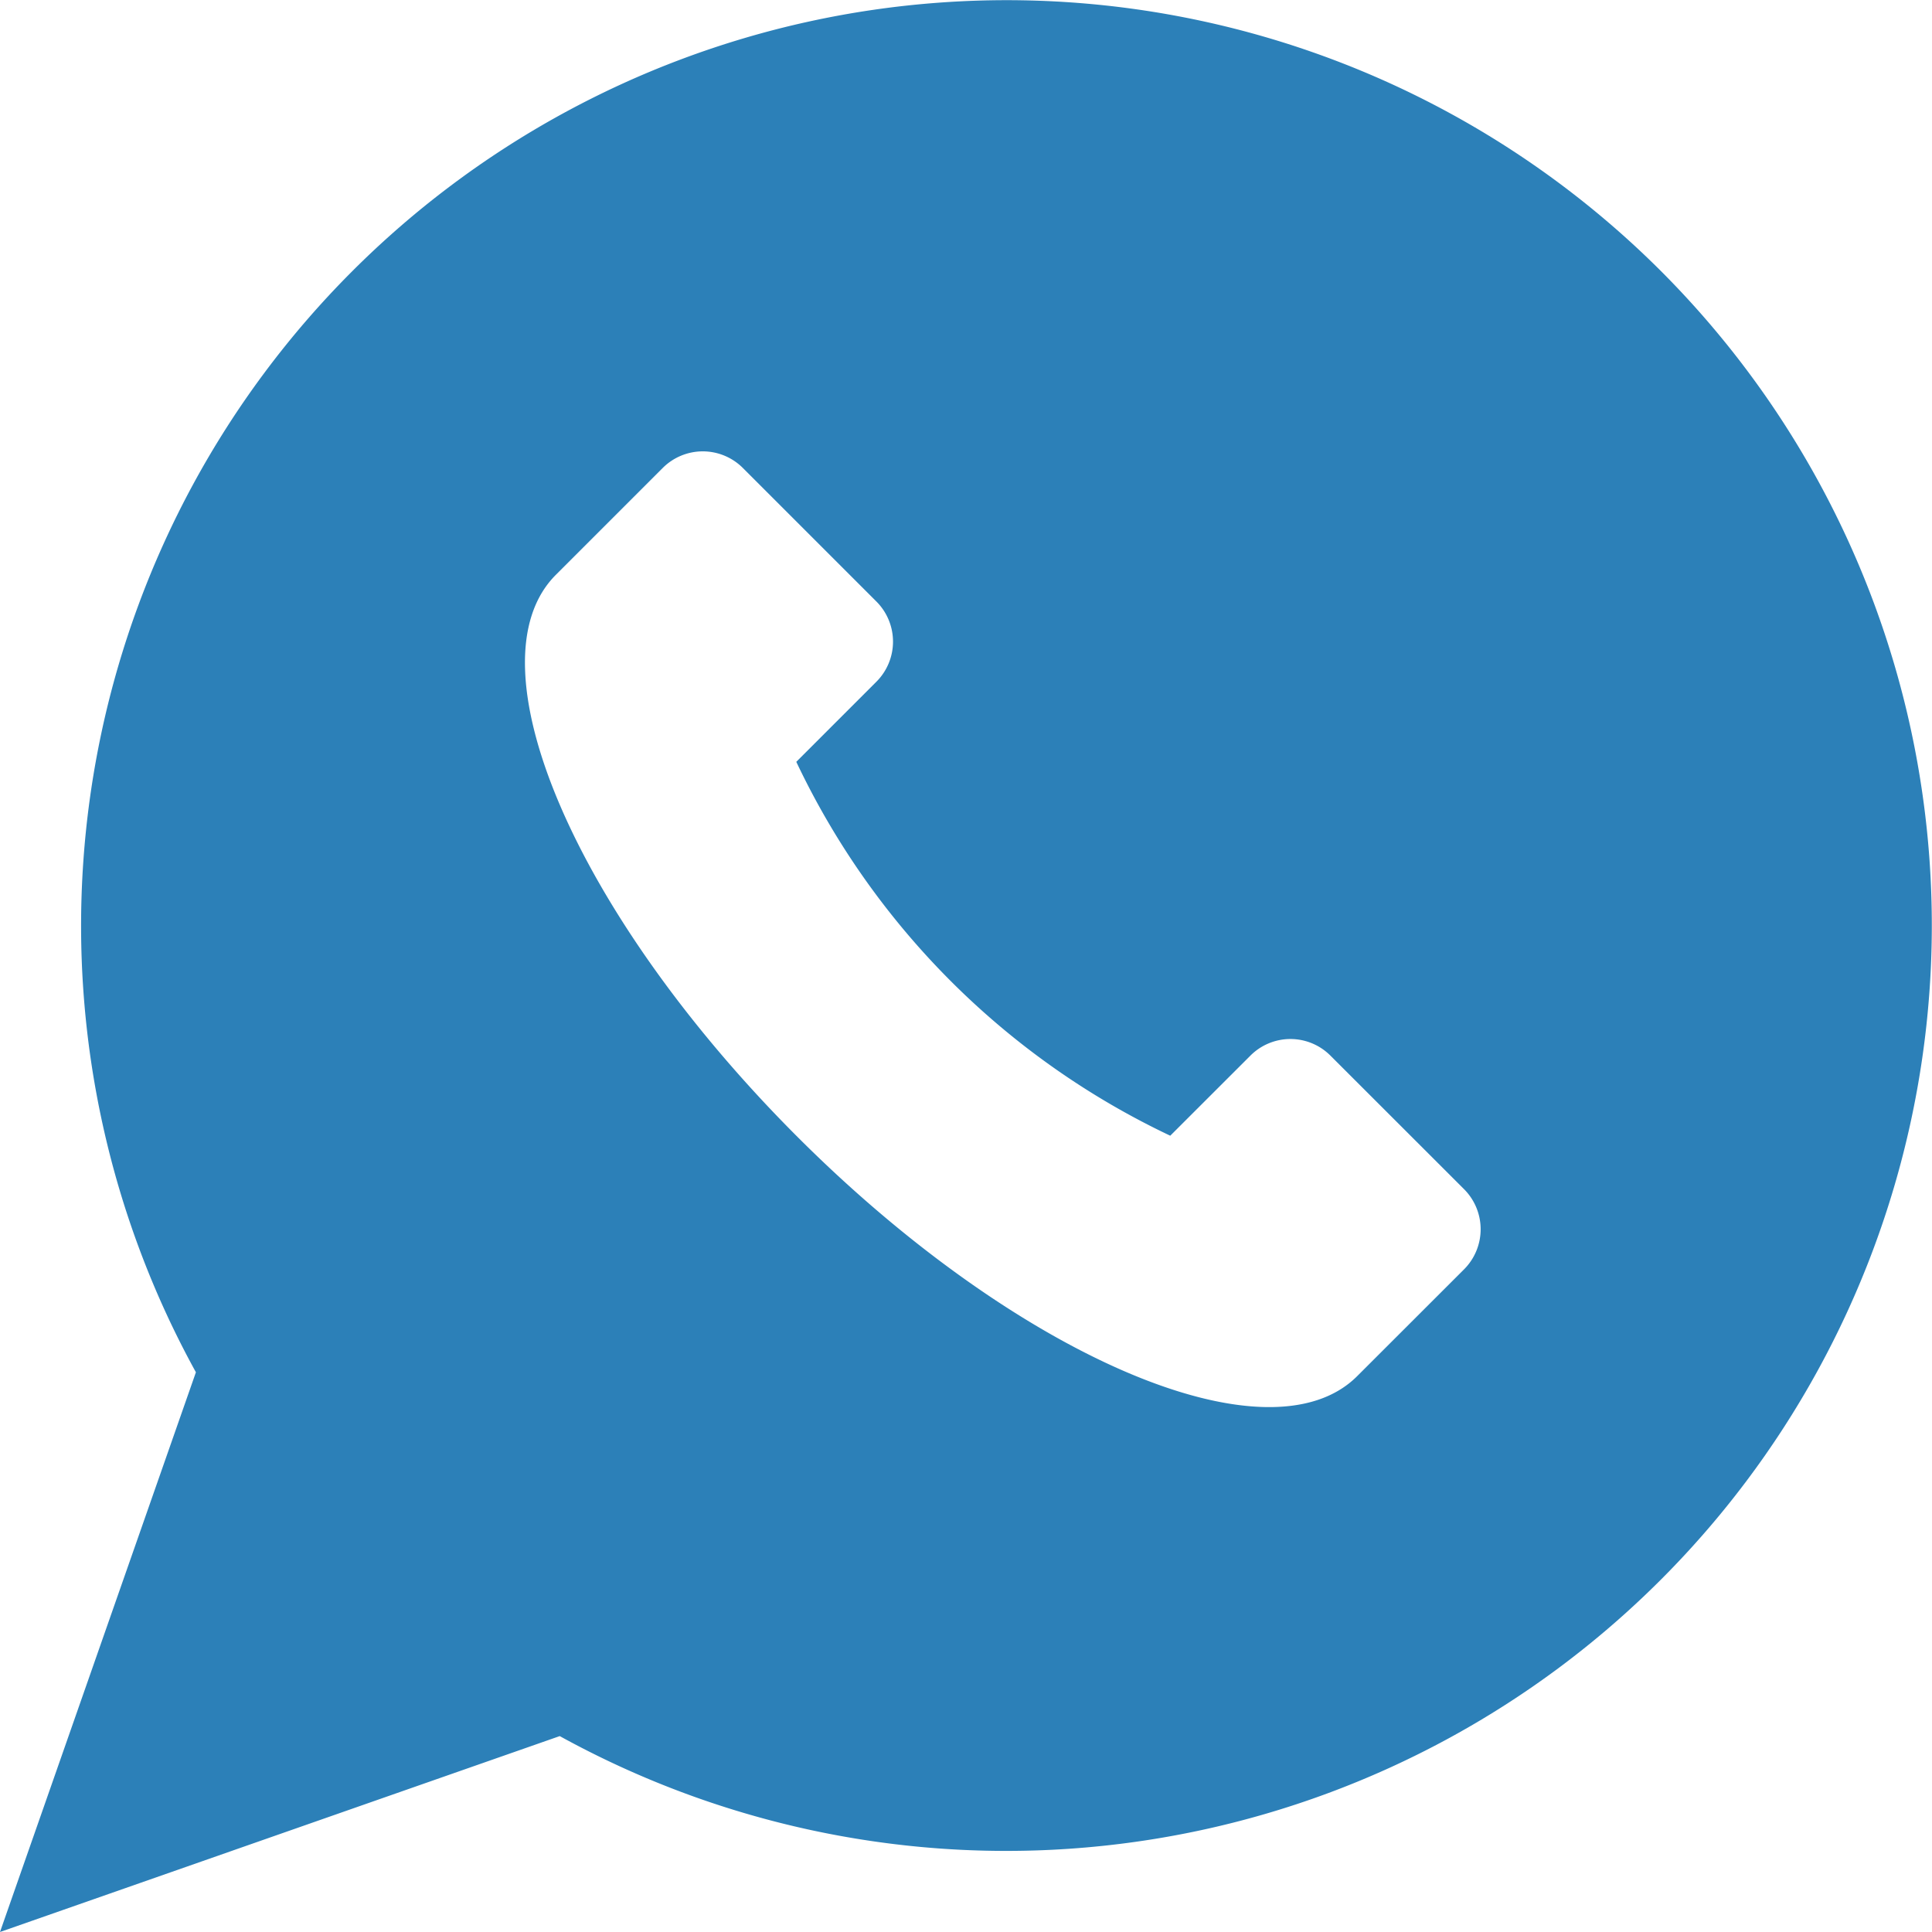 <svg xmlns="http://www.w3.org/2000/svg" width="25" height="25" viewBox="0 0 25 25">
  <g id="icon-mini-whatsapp" transform="translate(-3656 -3833.515)">
    <g id="Сгруппировать_44" data-name="Сгруппировать 44">
      <g id="Сгруппировать_43" data-name="Сгруппировать 43">
        <path id="Контур_85" data-name="Контур 85" d="M3677.493,3837.023a11.977,11.977,0,0,0-18.958,14.249l-2.535,7.243,7.243-2.535a11.977,11.977,0,0,0,14.25-18.957Zm-2.548,12.917-1.383,1.382c-1.145,1.145-4.4-.247-7.258-3.111s-4.256-6.113-3.111-7.258l1.383-1.383a.733.733,0,0,1,1.036,0l1.729,1.729a.734.734,0,0,1,0,1.037l-1.037,1.037a10.163,10.163,0,0,0,4.839,4.838l1.037-1.036a.731.731,0,0,1,1.036,0l1.729,1.728A.734.734,0,0,1,3674.945,3849.94Z" fill="#2c80b8"/>
      </g>
    </g>
  </g>
</svg>
